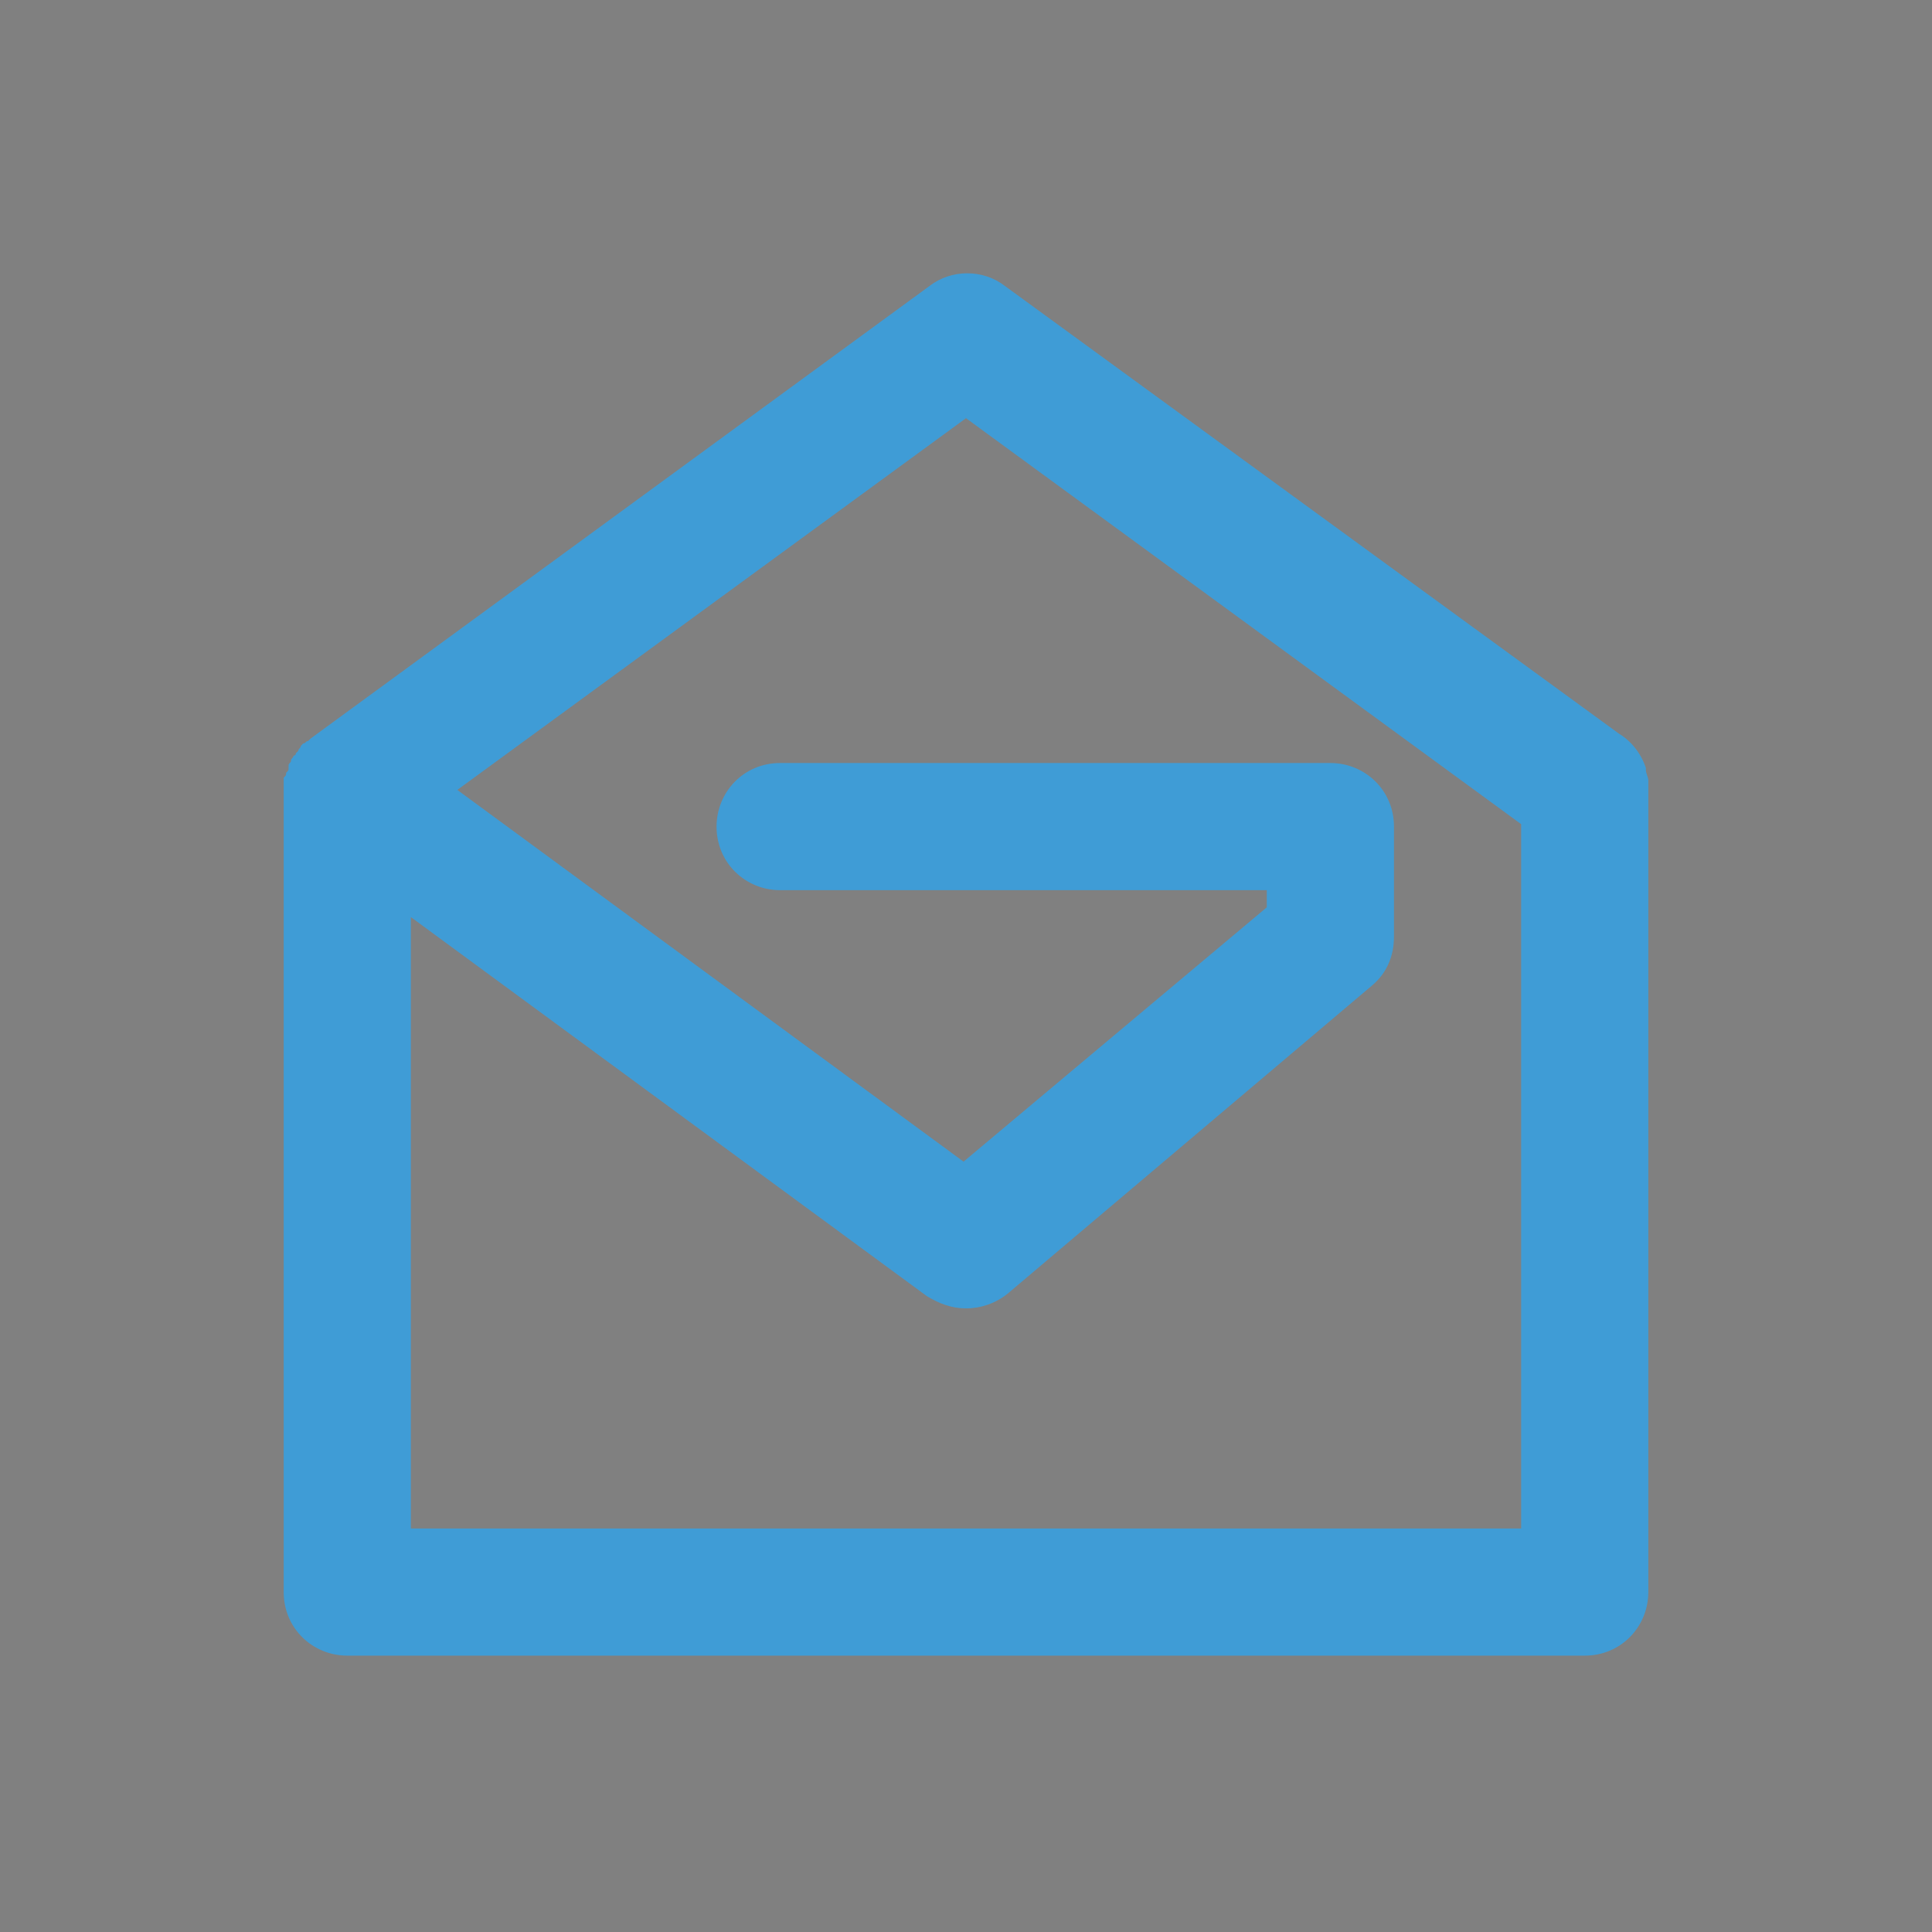 <?xml version="1.0" encoding="utf-8"?>
<!-- Generator: Adobe Illustrator 22.0.1, SVG Export Plug-In . SVG Version: 6.00 Build 0)  -->
<svg version="1.1" xmlns="http://www.w3.org/2000/svg" xmlns:xlink="http://www.w3.org/1999/xlink" x="0px" y="0px"
	 viewBox="0 0 79 79" style="enable-background:new 0 0 79 79;" xml:space="preserve">
<rect x="0" y="0" width="79" height="79" fill="#808080" stroke="none"/>
<style type="text/css">
	.st0{fill:#2B354C;}
	.st1{fill:#009AB7;}
	.st2{fill:#ECECEC;}
	.st3{fill:#3F9CD6;}
	.st4{fill:#F9FAFC;}
</style>
<g id="BACKGROUND">
	<rect x="-586" y="165" class="st0" width="500" height="500"/>
</g>
<g id="OBJECTS">
	<path class="st1" d="M-467.1,400.2c0.6,0.6,0.6,1.6,0,2.2l-1.5,1.5c-0.6,0.6-1.6,0.6-2.2,0l-4.4-4.4c-0.5-0.5-0.6-1.4-0.2-2
		l0.5,0.5c0.3,0.3,0.6,0.4,1,0.4s0.7-0.1,1-0.4c0.5-0.5,0.5-1.4,0-1.9l-0.5-0.5c0.3-0.2,0.6-0.3,0.9-0.3c0.4,0,0.8,0.2,1.1,0.5
		L-467.1,400.2z M-484.2,383c-0.3-0.3-0.7-0.5-1.1-0.5c-0.4,0-0.8,0.2-1.1,0.5l-1.5,1.5c-0.3,0.3-0.5,0.7-0.5,1.1
		c0,0.4,0.2,0.8,0.5,1.1l4.4,4.4c0.5,0.5,1.4,0.6,2,0.2l-0.5-0.5c-0.5-0.5-0.5-1.4,0-1.9c0.5-0.5,1.4-0.5,1.9,0l0.5,0.5
		c0.4-0.6,0.4-1.5-0.2-2L-484.2,383z M-454.2,393.5L-454.2,393.5c0,12.9-10.4,23.3-23.3,23.3l0,0c-12.9,0-23.3-10.4-23.3-23.3v0
		c0-12.9,10.4-23.3,23.3-23.3l0,0C-464.6,370.2-454.2,380.6-454.2,393.5z M-465.2,398.3l-4.4-4.4c-1.6-1.6-4.1-1.7-5.8-0.2l-2.4-2.4
		c0.7-0.8,1.1-1.8,1.1-2.8c0-1.1-0.4-2.2-1.2-3l-4.4-4.4c-0.8-0.8-1.9-1.2-3-1.2c-1.1,0-2.2,0.4-3,1.2l-1.5,1.5
		c-0.8,0.8-1.2,1.9-1.2,3c0,1.1,0.4,2.2,1.2,3l4.4,4.4c0.8,0.8,1.9,1.2,3,1.2c1,0,2-0.4,2.8-1.1l2.4,2.4c-1.5,1.7-1.4,4.2,0.2,5.8
		l4.4,4.4c0.8,0.8,1.9,1.2,3,1.2c1.1,0,2.2-0.4,3-1.2l1.5-1.5C-463.5,402.7-463.5,400-465.2,398.3z"/>
	<path class="st1" d="M-383.3,370.2L-383.3,370.2c-12.9,0-23.3,10.4-23.3,23.3v0c0,12.9,10.4,23.3,23.3,23.3l0,0
		c12.9,0,23.3-10.4,23.3-23.3v0C-360,380.6-370.4,370.2-383.3,370.2z M-371.5,404.2c0,0.7-0.6,1.3-1.3,1.3h-7.6
		c-0.7,0-1.3-0.6-1.3-1.3s0.6-1.3,1.3-1.3h6.3V390l-9.1-8.3l-9.1,8.3v12.8h4.9V396c0-0.7,0.6-1.3,1.3-1.3h5.7c0.7,0,1.3,0.6,1.3,1.3
		c0,0.7-0.6,1.3-1.3,1.3h-4.4v6.8c0,0.7-0.6,1.3-1.3,1.3h-7.6c-0.7,0-1.3-0.6-1.3-1.3v-14.8c0-0.4,0.2-0.7,0.4-1l10.5-9.5
		c0.5-0.5,1.3-0.5,1.8,0l10.5,9.5c0.3,0.3,0.4,0.6,0.4,1V404.2z"/>
	<path class="st1" d="M-289.3,370.2L-289.3,370.2c-12.9,0-23.3,10.4-23.3,23.3v0c0,12.9,10.4,23.3,23.3,23.3l0,0
		c12.9,0,23.3-10.4,23.3-23.3v0C-266,380.6-276.4,370.2-289.3,370.2z M-281.2,403.4c0,1.3-1.1,2.4-2.4,2.4h-11.3
		c-1.3,0-2.4-1.1-2.4-2.4v-19.9c0-1.3,1.1-2.4,2.4-2.4h11.3c1.3,0,2.4,1.1,2.4,2.4V403.4z M-294.7,403.1h10.7v-19.3h-10.7V403.1z
		 M-290.6,399.4c0-0.1,0-0.2,0.1-0.3c0-0.1,0.1-0.2,0.1-0.2c0-0.1,0.1-0.1,0.2-0.2c0.5-0.5,1.4-0.5,1.9,0c0.1,0.1,0.1,0.1,0.2,0.2
		c0,0.1,0.1,0.2,0.1,0.2c0,0.1,0.1,0.2,0.1,0.3c0,0.1,0,0.2,0,0.3c0,0.1,0,0.2,0,0.3c0,0.1,0,0.2-0.1,0.3c0,0.1-0.1,0.2-0.1,0.2
		c0,0.1-0.1,0.1-0.2,0.2c-0.2,0.2-0.6,0.4-0.9,0.4c-0.4,0-0.7-0.1-1-0.4c-0.1-0.1-0.1-0.1-0.2-0.2c0-0.1-0.1-0.2-0.1-0.2
		c0-0.1-0.1-0.2-0.1-0.3c0-0.1,0-0.2,0-0.3C-290.6,399.6-290.6,399.5-290.6,399.4z"/>
	<path class="st1" d="M-194.3,387.8l9.8,3.2l-1.8,1.8L-194.3,387.8z M-171.2,393.5L-171.2,393.5c0,12.9-10.4,23.3-23.3,23.3h0
		c-12.9,0-23.3-10.4-23.3-23.3v0c0-12.9,10.4-23.3,23.3-23.3h0C-181.6,370.2-171.2,380.6-171.2,393.5z M-180.7,390.1
		c-0.1-0.5-0.4-0.8-0.9-1l-22.1-7.3c0,0,0,0,0,0c-0.1,0-0.2,0-0.3,0c0,0-0.1,0-0.1,0c-0.1,0-0.2,0-0.3,0c0,0,0,0,0,0
		c-0.1,0-0.2,0.1-0.3,0.1c0,0-0.1,0-0.1,0c-0.1,0.1-0.2,0.1-0.2,0.2c0,0,0,0,0,0c0,0,0,0,0,0c-0.1,0.1-0.1,0.1-0.2,0.2c0,0,0,0,0,0
		c0,0,0,0.1,0,0.1c0,0.1-0.1,0.2-0.1,0.2c0,0,0,0.1,0,0.1c0,0.1,0,0.2,0,0.3c0,0,0,0,0,0c0,0.1,0,0.2,0.1,0.3c0,0,0,0,0,0l7.3,22.1
		c0.1,0.4,0.5,0.8,1,0.9c0.1,0,0.2,0,0.3,0c0.4,0,0.7-0.1,1-0.4l5.9-5.9l2,0.8c0.7,0.3,1.5-0.1,1.7-0.7c0.3-0.7-0.1-1.5-0.7-1.7
		l-2.9-1.1c-0.5-0.2-1.1-0.1-1.5,0.3l-5,5l-5.4-16.5l14.8,9.4c0,0,0,0,0,0l0,0c0,0,0,0,0,0c0.1,0.1,0.2,0.1,0.3,0.1c0,0,0.1,0,0.1,0
		c0.1,0,0.2,0,0.3,0c0,0,0,0,0,0c0,0,0,0,0,0c0.1,0,0.2,0,0.3,0c0,0,0.1,0,0.1,0c0.1,0,0.1,0,0.2-0.1c0,0,0.1,0,0.1,0
		c0.1,0,0.1-0.1,0.2-0.1c0,0,0.1,0,0.1-0.1c0,0,0,0,0,0l4.1-4.1C-180.8,391-180.6,390.5-180.7,390.1z"/>
	<path class="st1" d="M-470.4,460l1.1,7.3h-16.4l1.1-7.3c0.4-2.7,2.3-4.8,4.8-5.7c0.5-0.2,0.9-0.6,0.9-1.1c0.1-0.5-0.2-1-0.6-1.3
		c-1.2-0.7-1.9-2-1.9-3.4c0-2.2,1.8-3.9,3.9-3.9c2.2,0,3.9,1.8,3.9,3.9c0,1.4-0.7,2.6-1.9,3.4c-0.5,0.3-0.7,0.8-0.6,1.3
		c0.1,0.5,0.4,1,0.9,1.1C-472.7,455.2-470.8,457.3-470.4,460z M-454.2,456.7L-454.2,456.7c0,12.9-10.4,23.3-23.3,23.3l0,0
		c-12.9,0-23.3-10.4-23.3-23.3v0c0-12.9,10.4-23.3,23.3-23.3l0,0C-464.6,433.4-454.2,443.8-454.2,456.7z M-466.4,468.5l-1.4-8.9
		c-0.4-2.9-2.2-5.4-4.6-6.9c0.9-1.2,1.5-2.6,1.5-4.2c0-3.6-3-6.6-6.6-6.6c-3.6,0-6.6,3-6.6,6.6c0,1.5,0.5,3,1.5,4.2
		c-2.5,1.5-4.2,4-4.6,6.9l-1.4,8.9c-0.1,0.4,0.1,0.8,0.3,1.1c0.3,0.3,0.6,0.5,1,0.5h19.5c0.4,0,0.8-0.2,1-0.5
		C-466.5,469.3-466.4,468.9-466.4,468.5z"/>
	<path class="st1" d="M-383.3,433.4L-383.3,433.4c-12.9,0-23.3,10.4-23.3,23.3v0c0,12.9,10.4,23.3,23.3,23.3l0,0
		c12.9,0,23.3-10.4,23.3-23.3v0C-360,443.8-370.4,433.4-383.3,433.4z M-377.8,463.1c-1.6,2-3.2,4-4.2,6.8c-0.2,0.5-0.7,0.9-1.3,0.9
		c-0.6,0-1-0.3-1.3-0.9c-1.1-2.7-2.7-4.8-4.2-6.8c-2.4-3-4.6-5.9-4.6-10.4c0-5.6,4.5-10.1,10.1-10.1c5.6,0,10.1,4.5,10.1,10.1
		C-373.3,457.2-375.5,460.1-377.8,463.1z M-383.3,445.3c-4.1,0-7.4,3.3-7.4,7.4c0,3.6,1.9,6,4,8.8c1.1,1.4,2.3,3,3.4,4.8
		c1-1.8,2.3-3.4,3.4-4.8c2.2-2.8,4-5.1,4-8.8C-375.9,448.6-379.3,445.3-383.3,445.3z M-380.4,453.3c0,0.2-0.1,0.4-0.2,0.6
		c-0.1,0.2-0.2,0.3-0.3,0.5c-0.1,0.2-0.2,0.3-0.4,0.4c-0.1,0.1-0.3,0.3-0.5,0.4c-0.2,0.1-0.3,0.2-0.5,0.3c-0.2,0.1-0.4,0.1-0.6,0.2
		c-0.2,0-0.4,0.1-0.6,0.1c-0.2,0-0.4,0-0.6-0.1c-0.2,0-0.4-0.1-0.6-0.2c-0.2-0.1-0.3-0.2-0.5-0.3c-0.2-0.1-0.3-0.2-0.5-0.4
		c-0.1-0.1-0.3-0.3-0.4-0.4c-0.1-0.2-0.2-0.3-0.3-0.5c-0.1-0.2-0.1-0.4-0.2-0.6c0-0.2-0.1-0.4-0.1-0.6c0-0.2,0-0.4,0.1-0.6
		c0-0.2,0.1-0.4,0.2-0.6c0.1-0.2,0.2-0.3,0.3-0.5c0.1-0.2,0.2-0.3,0.4-0.5c0.1-0.1,0.3-0.3,0.5-0.4c0.2-0.1,0.3-0.2,0.5-0.3
		c0.2-0.1,0.4-0.1,0.6-0.2c0.4-0.1,0.8-0.1,1.2,0c0.2,0,0.4,0.1,0.6,0.2c0.2,0.1,0.3,0.2,0.5,0.3c0.2,0.1,0.3,0.2,0.5,0.4
		c0.1,0.1,0.3,0.3,0.4,0.5c0.1,0.2,0.2,0.3,0.3,0.5c0.1,0.2,0.1,0.4,0.2,0.6c0,0.2,0.1,0.4,0.1,0.6
		C-380.4,452.9-380.4,453.1-380.4,453.3z"/>
	<path class="st1" d="M-289.3,433.4L-289.3,433.4c-12.9,0-23.3,10.4-23.3,23.3v0c0,12.9,10.4,23.3,23.3,23.3l0,0
		c12.9,0,23.3-10.4,23.3-23.3v0C-266,443.8-276.4,433.4-289.3,433.4z M-275,465.1c0,0.7-0.6,1.3-1.3,1.3h-25.8
		c-0.7,0-1.3-0.6-1.3-1.3v-16.7c0,0,0,0,0,0c0-0.1,0-0.1,0-0.2c0,0,0-0.1,0-0.1c0,0,0-0.1,0-0.1c0,0,0-0.1,0-0.1c0,0,0-0.1,0.1-0.1
		c0,0,0-0.1,0.1-0.1c0,0,0,0,0,0c0,0,0,0,0.1-0.1c0,0,0.1-0.1,0.1-0.1c0,0,0.1-0.1,0.1-0.1c0,0,0.1-0.1,0.1-0.1c0,0,0.1,0,0.1-0.1
		c0,0,0.1,0,0.1-0.1c0,0,0.1,0,0.1,0c0,0,0.1,0,0.1,0c0,0,0.1,0,0.1,0c0,0,0.1,0,0.1,0h25.8c0.7,0,1.3,0.6,1.3,1.3V465.1z
		 M-298.1,449.7h20.4v14.1h-23.1V451l10.8,7.9c0.2,0.2,0.5,0.3,0.8,0.3c0.3,0,0.6-0.1,0.9-0.3l5.5-4.7c0.6-0.5,0.6-1.3,0.2-1.9
		c-0.5-0.6-1.3-0.6-1.9-0.2l-4.7,4L-298.1,449.7z"/>
	<path class="st1" d="M-194.5,443.1l11.6,8.5v14.7h-23.1v-12.8l10.8,7.9c0.2,0.2,0.5,0.3,0.8,0.3c0.3,0,0.6-0.1,0.9-0.3l7.6-6.4
		c0.3-0.3,0.5-0.6,0.5-1v-2.3c0-0.7-0.6-1.3-1.3-1.3h-11.5c-0.7,0-1.3,0.6-1.3,1.3s0.6,1.3,1.3,1.3h10.1v0.4l-6.3,5.3l-10.6-7.7
		L-194.5,443.1z M-171.2,456.7L-171.2,456.7c0,12.9-10.4,23.3-23.3,23.3h0c-12.9,0-23.3-10.4-23.3-23.3v0
		c0-12.9,10.4-23.3,23.3-23.3h0C-181.6,433.4-171.2,443.8-171.2,456.7z M-180.3,450.9c0,0,0-0.1,0-0.1c0,0,0-0.1,0-0.1
		c0-0.1,0-0.1-0.1-0.2c0,0,0,0,0,0c-0.1-0.3-0.3-0.5-0.6-0.7l-12.8-9.4c-0.5-0.3-1.1-0.3-1.6,0l-12.9,9.4c0,0,0,0,0,0
		c0,0-0.1,0-0.1,0.1c0,0,0,0,0,0c0,0,0,0.1-0.1,0.1c0,0,0,0,0,0c0,0,0,0,0,0c0,0,0,0,0,0.1c0,0,0,0.1-0.1,0.1c0,0,0,0.1,0,0.1
		c0,0,0,0,0,0.1c0,0,0,0.1,0,0.1c0,0,0,0.1,0,0.1c0,0,0,0,0,0.1c0,0,0,0.1,0,0.1c0,0,0,0.1,0,0.1c0,0,0,0,0,0v16.7
		c0,0.7,0.6,1.3,1.3,1.3h25.8c0.7,0,1.3-0.6,1.3-1.3V450.9z"/>
	<path class="st2" d="M-368.5,513.7c0.4,0.3,0.6,0.8,0.6,1.3v19.3c0,1-0.8,1.8-1.8,1.8h-10c-1,0-1.8-0.8-1.8-1.8
		c0-1,0.8-1.8,1.8-1.8h8.2v-16.8l-11.9-10.9l-11.9,10.9v16.8h6.4v-8.9c0-1,0.8-1.8,1.8-1.8h7.5c1,0,1.8,0.8,1.8,1.8
		c0,1-0.8,1.8-1.8,1.8h-5.7v8.9c0,1-0.8,1.8-1.8,1.8h-10c-1,0-1.8-0.8-1.8-1.8V515c0-0.5,0.2-1,0.6-1.3l13.7-12.5
		c0.7-0.6,1.7-0.6,2.4,0L-368.5,513.7z"/>
	<path class="st2" d="M-467.1,519.2c-1-1-2.4-1.6-3.9-1.6c-1.4,0-2.6,0.5-3.7,1.4l-3.2-3.2c1.9-2.2,1.8-5.5-0.3-7.6l-5.7-5.7
		c-2.2-2.2-5.7-2.2-7.9,0l-2,2c-2.2,2.2-2.2,5.7,0,7.9l5.7,5.7c1.1,1.1,2.5,1.6,3.9,1.6c1.3,0,2.6-0.5,3.7-1.4l3.2,3.2
		c-0.9,1-1.4,2.3-1.4,3.7c0,1.5,0.6,2.9,1.6,3.9l5.7,5.7c1,1,2.4,1.6,3.9,1.6c1.5,0,2.9-0.6,3.9-1.6l2-2c1.1-1,1.6-2.4,1.6-3.9
		c0-1.5-0.6-2.9-1.6-3.9L-467.1,519.2z M-485.4,515.5l-5.7-5.7c-0.8-0.8-0.8-2.1,0-2.9l2-2c0.4-0.4,0.9-0.6,1.4-0.6s1,0.2,1.4,0.6
		l5.7,5.7c0.7,0.7,0.8,1.8,0.2,2.6l-0.7-0.7c-0.7-0.7-1.8-0.7-2.5,0c-0.7,0.7-0.7,1.8,0,2.5l0.7,0.7
		C-483.6,516.3-484.7,516.2-485.4,515.5z M-463.9,530.3l-2,2c-0.8,0.8-2.1,0.8-2.9,0l-5.7-5.7c-0.4-0.4-0.6-0.9-0.6-1.4
		c0-0.4,0.1-0.8,0.4-1.2l0.7,0.7c0.3,0.3,0.8,0.5,1.2,0.5c0.4,0,0.9-0.2,1.2-0.5c0.7-0.7,0.7-1.8,0-2.5l-0.7-0.7
		c0.3-0.2,0.7-0.4,1.2-0.4c0.5,0,1.1,0.2,1.4,0.6l5.7,5.7c0.4,0.4,0.6,0.9,0.6,1.4C-463.3,529.4-463.5,529.9-463.9,530.3z"/>
	<path class="st2" d="M-210.6,506.5c0,0,0,0.1,0,0.1c0,0.1,0,0.3,0,0.4c0,0,0,0,0,0c0,0.1,0,0.3,0.1,0.4c0,0,0,0,0,0.1l9.5,28.9
		c0.2,0.6,0.7,1,1.3,1.2c0.1,0,0.3,0,0.4,0c0.5,0,0.9-0.2,1.2-0.5l7.7-7.7l2.6,1.1c0.9,0.4,1.9-0.1,2.3-1c0.4-0.9-0.1-1.9-1-2.3
		l-3.7-1.5c-0.7-0.3-1.4-0.1-1.9,0.4l-6.5,6.5l-7.1-21.5l19.3,12.3c0,0,0,0,0,0l0,0c0,0,0,0,0,0c0.1,0.1,0.2,0.1,0.4,0.2
		c0,0,0.1,0,0.1,0c0.1,0,0.3,0.1,0.4,0.1c0,0,0,0,0,0c0,0,0,0,0,0c0.1,0,0.3,0,0.4,0c0,0,0.1,0,0.1,0c0.1,0,0.2-0.1,0.3-0.1
		c0,0,0.1,0,0.1-0.1c0.1,0,0.2-0.1,0.2-0.2c0,0,0.1,0,0.1-0.1c0,0,0,0,0,0l5.4-5.4c0.4-0.4,0.6-1.1,0.5-1.6
		c-0.1-0.6-0.6-1.1-1.2-1.3l-28.9-9.5c0,0,0,0-0.1,0c-0.1,0-0.2-0.1-0.4-0.1c0,0-0.1,0-0.1,0c-0.1,0-0.3,0-0.4,0c0,0,0,0,0,0
		c-0.1,0-0.2,0.1-0.4,0.1c0,0-0.1,0-0.1,0.1c-0.1,0.1-0.2,0.1-0.3,0.2c0,0,0,0,0,0c0,0,0,0,0,0c-0.1,0.1-0.2,0.2-0.2,0.3
		c0,0,0,0,0,0.1c0,0,0,0.1-0.1,0.1C-210.6,506.3-210.6,506.4-210.6,506.5z M-185.7,519.7l-10.4-6.6l12.8,4.2L-185.7,519.7z"/>
	<path class="st2" d="M-464.8,584.3c-0.6-3.8-2.8-7.1-6-9c1.2-1.5,1.9-3.4,1.9-5.4c0-4.7-3.9-8.6-8.6-8.6c-4.7,0-8.6,3.9-8.6,8.6
		c0,2,0.7,3.9,1.9,5.4c-3.2,1.9-5.4,5.2-6,9l-1.8,11.6c-0.1,0.5,0.1,1,0.4,1.4c0.3,0.4,0.8,0.6,1.3,0.6h25.5c0.5,0,1-0.2,1.3-0.6
		c0.3-0.4,0.5-0.9,0.4-1.4L-464.8,584.3z M-488.2,594.4l1.5-9.6c0.5-3.5,2.9-6.3,6.3-7.4c0.7-0.2,1.1-0.8,1.2-1.5
		c0.1-0.7-0.3-1.3-0.8-1.7c-1.6-0.9-2.5-2.6-2.5-4.4c0-2.8,2.3-5.1,5.1-5.1c2.8,0,5.1,2.3,5.1,5.1c0,1.8-0.9,3.4-2.5,4.4
		c-0.6,0.4-0.9,1-0.8,1.7c0.1,0.7,0.5,1.3,1.2,1.5c3.3,1.1,5.7,4,6.3,7.4l1.5,9.6H-488.2z"/>
	<path class="st2" d="M-383.3,561.3c-7.2,0-13.1,5.9-13.1,13.1c0,5.9,2.9,9.6,6,13.6c2,2.6,4.1,5.3,5.5,8.8c0.3,0.7,0.9,1.1,1.6,1.1
		c0.7,0,1.4-0.4,1.6-1.1c1.4-3.5,3.5-6.2,5.5-8.8c3.1-3.9,6-7.7,6-13.6C-370.2,567.2-376.1,561.3-383.3,561.3z M-378.9,585.9
		c-1.4,1.9-3,3.9-4.4,6.3c-1.4-2.4-2.9-4.4-4.4-6.3c-2.8-3.6-5.2-6.7-5.2-11.4c0-5.3,4.3-9.6,9.6-9.6c5.3,0,9.6,4.3,9.6,9.6
		C-373.7,579.1-376.1,582.3-378.9,585.9z M-380.6,571.7c0.7,0.7,1.1,1.7,1.1,2.7c0,0.3,0,0.5-0.1,0.8c0,0.2-0.1,0.5-0.2,0.7
		c-0.1,0.2-0.2,0.5-0.4,0.7c-0.1,0.2-0.3,0.4-0.5,0.6c-0.7,0.7-1.7,1.1-2.7,1.1c-1,0-2-0.4-2.7-1.1c-0.2-0.2-0.3-0.4-0.5-0.6
		c-0.1-0.2-0.3-0.4-0.4-0.7c-0.1-0.2-0.2-0.5-0.2-0.7c0-0.3-0.1-0.5-0.1-0.8c0-1,0.4-2,1.1-2.7c0.2-0.2,0.4-0.3,0.6-0.5
		c0.2-0.1,0.4-0.3,0.7-0.4c0.2-0.1,0.5-0.2,0.7-0.2C-382.8,570.4-381.5,570.8-380.6,571.7z"/>
	<path class="st2" d="M-272.4,566.9h-33.7c0,0-0.1,0-0.1,0c-0.1,0-0.1,0-0.2,0c-0.1,0-0.1,0-0.2,0c-0.1,0-0.1,0-0.2,0
		c-0.1,0-0.1,0-0.2,0.1c0,0-0.1,0-0.1,0.1c-0.1,0-0.1,0.1-0.1,0.1c0,0-0.1,0.1-0.1,0.1c0,0-0.1,0.1-0.1,0.1c0,0-0.1,0.1-0.1,0.1
		c0,0,0,0,0,0c0,0.1-0.1,0.1-0.1,0.2c0,0,0,0.1-0.1,0.1c0,0.1,0,0.1-0.1,0.2c0,0.1,0,0.1-0.1,0.2c0,0,0,0.1,0,0.1c0,0.1,0,0.1,0,0.2
		c0,0,0,0,0,0v21.9c0,1,0.8,1.8,1.8,1.8h33.7c1,0,1.8-0.8,1.8-1.8v-21.9C-270.7,567.7-271.5,566.9-272.4,566.9z M-274.2,588.8h-30.2
		v-16.6l14.1,10.3c0.3,0.2,0.7,0.3,1,0.3c0.4,0,0.8-0.1,1.1-0.4l7.2-6.1c0.7-0.6,0.8-1.7,0.2-2.5c-0.6-0.7-1.7-0.8-2.5-0.2l-6.2,5.2
		l-11.4-8.3h26.6V588.8z"/>
	<path class="st3" d="M102.5,211.3h24.7c2.9,0,5.3-2.4,5.3-5.3v-43.6c0-2.9-2.4-5.3-5.3-5.3h-24.7c-2.9,0-5.3,2.4-5.3,5.3V206
		C97.2,208.9,99.5,211.3,102.5,211.3z M103.1,163h23.5v42.4h-23.5V163z M116.9,195.7c0.6,0.6,0.9,1.3,0.9,2.1c0,0.8-0.3,1.5-0.9,2.1
		c-0.5,0.5-1.3,0.9-2.1,0.9c-0.8,0-1.5-0.3-2.1-0.9c-0.6-0.6-0.9-1.3-0.9-2.1c0-0.8,0.3-1.5,0.9-2.1
		C113.8,194.6,115.8,194.6,116.9,195.7z"/>
	<path class="st3" d="M67.4,32.1c0-0.1,0-0.1,0-0.2c0-0.1-0.1-0.3-0.1-0.4c0,0,0,0,0-0.1c-0.2-0.6-0.6-1.1-1.1-1.4L41.1,11.7
		c-0.9-0.7-2.2-0.7-3.1,0L12.7,30.2c0,0-0.1,0.1-0.1,0.1c-0.1,0-0.1,0.1-0.2,0.1c0,0-0.1,0.1-0.1,0.1c0,0.1-0.1,0.1-0.1,0.2
		c0,0-0.1,0.1-0.1,0.1c0,0,0,0,0,0c0,0,0,0.1-0.1,0.1c0,0.1-0.1,0.1-0.1,0.2c0,0.1-0.1,0.1-0.1,0.2c0,0,0,0.1,0,0.1
		c0,0.1,0,0.1-0.1,0.2c0,0.1,0,0.1-0.1,0.2c0,0,0,0.1,0,0.1c0,0.1,0,0.1,0,0.2c0,0.1,0,0.1,0,0.2c0,0,0,0,0,0v32.8
		c0,1.5,1.2,2.6,2.6,2.6h50.6c1.5,0,2.6-1.2,2.6-2.6V32.3C67.4,32.3,67.4,32.2,67.4,32.1z M16.8,62.5v-25L37.9,53
		c0.5,0.3,1,0.5,1.6,0.5c0.6,0,1.2-0.2,1.7-0.6l14.9-12.6c0.6-0.5,0.9-1.2,0.9-2v-4.5c0-1.5-1.2-2.6-2.6-2.6H31.9
		c-1.5,0-2.6,1.2-2.6,2.6c0,1.5,1.2,2.6,2.6,2.6h19.9v0.7L39.4,47.5L18.7,32.3l20.8-15.2l22.7,16.6v28.8H16.8z"/>
	<g>
		<path class="st1" d="M-469.5,257.6c-1.6-1.6-4.1-1.7-5.8-0.2l-2.4-2.4c0.7-0.8,1.1-1.8,1.1-2.8c0-1.1-0.4-2.2-1.2-3l-4.4-4.4
			c-0.8-0.8-1.9-1.2-3-1.2c-1.1,0-2.2,0.4-3,1.2l-1.5,1.5c-0.8,0.8-1.2,1.9-1.2,3c0,1.1,0.4,2.2,1.2,3l4.4,4.4
			c0.8,0.8,1.9,1.2,3,1.2c1,0,2-0.4,2.8-1.1l2.4,2.4c-1.5,1.7-1.4,4.2,0.2,5.8l4.4,4.4c0.8,0.8,1.9,1.2,3,1.2c1.1,0,2.2-0.4,3-1.2
			l1.5-1.5c1.7-1.7,1.7-4.4,0-6L-469.5,257.6z M-483.6,254.8l-4.4-4.4c-0.3-0.3-0.5-0.7-0.5-1.1c0-0.4,0.2-0.8,0.5-1.1l1.5-1.5
			c0.3-0.3,0.7-0.5,1.1-0.5c0.4,0,0.8,0.2,1.1,0.5l4.4,4.4c0.5,0.5,0.6,1.4,0.2,2l-0.5-0.5c-0.5-0.5-1.4-0.5-1.9,0
			c-0.5,0.5-0.5,1.4,0,1.9l0.5,0.5C-482.2,255.4-483,255.3-483.6,254.8z M-467.1,266.1l-1.5,1.5c-0.6,0.6-1.6,0.6-2.2,0l-4.4-4.4
			c-0.5-0.5-0.6-1.4-0.2-2l0.5,0.5c0.3,0.3,0.6,0.4,1,0.4s0.7-0.1,1-0.4c0.5-0.5,0.5-1.4,0-1.9l-0.5-0.5c0.3-0.2,0.6-0.3,0.9-0.3
			c0.4,0,0.8,0.2,1.1,0.5l4.4,4.4C-466.4,264.5-466.4,265.4-467.1,266.1z"/>
		<path class="st2" d="M-477.5,232.1c-13.8,0-25.1,11.2-25.1,25.1c0,13.8,11.2,25.1,25.1,25.1c13.8,0,25.1-11.2,25.1-25.1
			C-452.4,243.3-463.7,232.1-477.5,232.1z M-477.5,278.7c-11.9,0-21.6-9.7-21.6-21.6c0-11.9,9.7-21.6,21.6-21.6
			c11.9,0,21.6,9.7,21.6,21.6C-455.9,269-465.6,278.7-477.5,278.7z"/>
	</g>
	<g>
		<path class="st1" d="M-382.4,241.9c-0.5-0.5-1.3-0.5-1.8,0l-10.5,9.5c-0.3,0.3-0.4,0.6-0.4,1v14.8c0,0.7,0.6,1.3,1.3,1.3h7.6
			c0.7,0,1.3-0.6,1.3-1.3v-6.8h3v6.8c0,0.7,0.6,1.3,1.3,1.3h7.6c0.7,0,1.3-0.6,1.3-1.3v-14.8c0-0.4-0.2-0.7-0.4-1L-382.4,241.9z"/>
		<path class="st2" d="M-383.3,232.1c-13.8,0-25.1,11.2-25.1,25.1c0,13.8,11.2,25.1,25.1,25.1c13.8,0,25.1-11.2,25.1-25.1
			C-358.3,243.3-369.5,232.1-383.3,232.1z M-383.3,278.7c-11.9,0-21.6-9.7-21.6-21.6c0-11.9,9.7-21.6,21.6-21.6
			c11.9,0,21.6,9.7,21.6,21.6C-361.8,269-371.4,278.7-383.3,278.7z"/>
	</g>
	<g>
		<path class="st2" d="M-289.3,282.2c-13.8,0-25.1-11.2-25.1-25.1c0-13.8,11.2-25.1,25.1-25.1c13.8,0,25.1,11.2,25.1,25.1
			C-264.2,270.9-275.5,282.2-289.3,282.2z M-289.3,235.6c-11.9,0-21.6,9.7-21.6,21.6c0,11.9,9.7,21.6,21.6,21.6
			c11.9,0,21.6-9.7,21.6-21.6C-267.7,245.2-277.4,235.6-289.3,235.6z"/>
		<path class="st1" d="M-283.7,244.8h-11.3c-1.3,0-2.4,1.1-2.4,2.4V267c0,1.3,1.1,2.4,2.4,2.4h11.3c1.3,0,2.4-1.1,2.4-2.4v-19.9
			C-281.2,245.8-282.3,244.8-283.7,244.8z M-288,266.4c0,0.1,0,0.2-0.1,0.3c0,0.1-0.1,0.2-0.1,0.2c0,0.1-0.1,0.1-0.2,0.2
			c-0.2,0.2-0.6,0.4-0.9,0.4c-0.4,0-0.7-0.1-1-0.4c-0.1-0.1-0.1-0.1-0.2-0.2c0-0.1-0.1-0.2-0.1-0.2c0-0.1-0.1-0.2-0.1-0.3
			c0-0.1,0-0.2,0-0.3c0-0.1,0-0.2,0-0.3c0-0.1,0-0.2,0.1-0.3c0-0.1,0.1-0.2,0.1-0.2c0-0.1,0.1-0.1,0.2-0.2c0.5-0.5,1.4-0.5,1.9,0
			c0.1,0.1,0.1,0.1,0.2,0.2c0,0.1,0.1,0.2,0.1,0.2c0,0.1,0.1,0.2,0.1,0.3c0,0.1,0,0.2,0,0.3C-287.9,266.2-288,266.3-288,266.4z"/>
	</g>
	<g>
		<path class="st2" d="M-194.5,282.2c-13.8,0-25.1-11.2-25.1-25.1c0-13.8,11.2-25.1,25.1-25.1c13.8,0,25.1,11.2,25.1,25.1
			C-169.4,270.9-180.7,282.2-194.5,282.2z M-194.5,235.6c-11.9,0-21.6,9.7-21.6,21.6c0,11.9,9.7,21.6,21.6,21.6
			c11.9,0,21.6-9.7,21.6-21.6C-172.9,245.2-182.6,235.6-194.5,235.6z"/>
		<path class="st1" d="M-182,252.7l-22.2-7.3c-0.5-0.2-1,0-1.4,0.3c-0.4,0.4-0.5,0.9-0.3,1.4l7.3,22.2c0.1,0.4,0.5,0.8,1,0.9
			c0.1,0,0.2,0,0.3,0c0,0,0,0,0,0c0,0,0,0,0.1,0c0.1,0,0.2,0,0.2,0c0,0,0.1,0,0.1,0c0.1,0,0.1-0.1,0.2-0.1c0,0,0.1,0,0.1,0
			c0.1-0.1,0.2-0.1,0.2-0.2l4.7-4.7l5,1.8c0.4,0.2,0.9,0.1,1.2-0.1c0,0,0,0,0,0c0.1,0,0.1-0.1,0.2-0.1c0,0,0,0,0,0c0,0,0,0,0,0
			c0-0.1,0.1-0.1,0.1-0.2c0,0,0,0,0,0c0.2-0.4,0.3-0.8,0.1-1.2l-1.8-5l5.2-5.2c0.1-0.1,0.1-0.2,0.2-0.2c0,0,0-0.1,0-0.1
			c0-0.1,0.1-0.1,0.1-0.2c0,0,0-0.1,0-0.1c0-0.1,0-0.2,0-0.2c0,0,0,0,0-0.1c0,0,0,0,0,0c0-0.1,0-0.2,0-0.3
			C-181.3,253.2-181.6,252.8-182,252.7z"/>
	</g>
	<g>
		<path class="st2" d="M-194.5,348.1c-13.8,0-25.1-11.2-25.1-25.1c0-13.8,11.2-25.1,25.1-25.1c13.8,0,25.1,11.2,25.1,25.1
			C-169.4,336.9-180.7,348.1-194.5,348.1z M-194.5,301.5c-11.9,0-21.6,9.7-21.6,21.6c0,11.9,9.7,21.6,21.6,21.6
			c11.9,0,21.6-9.7,21.6-21.6C-172.9,311.2-182.6,301.5-194.5,301.5z"/>
		<path class="st1" d="M-180.9,317.3c0,0,0-0.1,0-0.1c0-0.1,0-0.1,0-0.2c0,0,0,0,0,0c-0.1-0.3-0.3-0.5-0.5-0.7l-12.2-8.9
			c-0.5-0.3-1.1-0.3-1.5,0l-11.4,8.4l12.2,9.1l6-5.1v-0.3h-9.7c-0.7,0-1.3-0.6-1.3-1.3c0-0.7,0.6-1.3,1.3-1.3h11
			c0.7,0,1.3,0.6,1.3,1.3v2.2c0,0.4-0.2,0.7-0.5,1l-7.3,6.1c-0.2,0.2-0.5,0.3-0.8,0.3c-0.3,0-0.5-0.1-0.8-0.2l-12.8-9.6v15.5
			c0,0.7,0.6,1.3,1.3,1.3h24.6c0.7,0,1.3-0.6,1.3-1.3v-16C-180.9,317.4-180.9,317.3-180.9,317.3z"/>
	</g>
	<g>
		<path class="st2" d="M-289.3,348.1c-13.8,0-25.1-11.2-25.1-25.1c0-13.8,11.2-25.1,25.1-25.1c13.8,0,25.1,11.2,25.1,25.1
			C-264.2,336.9-275.5,348.1-289.3,348.1z M-289.3,301.5c-11.9,0-21.6,9.7-21.6,21.6c0,11.9,9.7,21.6,21.6,21.6
			c11.9,0,21.6-9.7,21.6-21.6C-267.7,311.2-277.4,301.5-289.3,301.5z"/>
		<path class="st1" d="M-276.4,313.4h-25.1l12.2,9.1l4.7-4c0.6-0.5,1.4-0.4,1.9,0.2c0.5,0.6,0.4,1.4-0.2,1.9l-5.5,4.7
			c-0.2,0.2-0.6,0.3-0.9,0.3c-0.3,0-0.6-0.1-0.8-0.3l-13.5-10v16.2c0,0.7,0.6,1.3,1.3,1.3h25.8c0.7,0,1.3-0.6,1.3-1.3v-16.7
			C-275,314-275.6,313.4-276.4,313.4z"/>
	</g>
	<g>
		<path class="st2" d="M-383.3,348.1c-13.8,0-25.1-11.2-25.1-25.1c0-13.8,11.2-25.1,25.1-25.1c13.8,0,25.1,11.2,25.1,25.1
			C-358.3,336.9-369.5,348.1-383.3,348.1z M-383.3,301.5c-11.9,0-21.6,9.7-21.6,21.6c0,11.9,9.7,21.6,21.6,21.6
			c11.9,0,21.6-9.7,21.6-21.6C-361.8,311.2-371.4,301.5-383.3,301.5z"/>
		<path class="st1" d="M-383.3,309c-5.6,0-10.1,4.5-10.1,10.1c0,4.5,2.2,7.4,4.6,10.4c1.6,2,3.2,4,4.2,6.8c0.2,0.5,0.7,0.9,1.3,0.9
			c0.6,0,1-0.3,1.3-0.9c1.1-2.7,2.7-4.8,4.2-6.8c2.4-3,4.6-5.9,4.6-10.4C-373.3,313.6-377.8,309-383.3,309z M-380.4,319.7
			c0,0.2-0.1,0.4-0.2,0.6c-0.1,0.2-0.2,0.3-0.3,0.5c-0.1,0.2-0.2,0.3-0.4,0.4c-0.1,0.1-0.3,0.3-0.5,0.4c-0.2,0.1-0.3,0.2-0.5,0.3
			c-0.2,0.1-0.4,0.1-0.6,0.2c-0.2,0-0.4,0.1-0.6,0.1c-0.2,0-0.4,0-0.6-0.1c-0.2,0-0.4-0.1-0.6-0.2c-0.2-0.1-0.3-0.2-0.5-0.3
			c-0.2-0.1-0.3-0.2-0.5-0.4c-0.1-0.1-0.3-0.3-0.4-0.4c-0.1-0.2-0.2-0.3-0.3-0.5c-0.1-0.2-0.1-0.4-0.2-0.6c0-0.2-0.1-0.4-0.1-0.6
			c0-0.2,0-0.4,0.1-0.6c0-0.2,0.1-0.4,0.2-0.6c0.1-0.2,0.2-0.3,0.3-0.5c0.1-0.2,0.2-0.3,0.4-0.5c0.1-0.1,0.3-0.3,0.5-0.4
			c0.2-0.1,0.3-0.2,0.5-0.3c0.2-0.1,0.4-0.1,0.6-0.2c0.4-0.1,0.8-0.1,1.2,0c0.2,0,0.4,0.1,0.6,0.2c0.2,0.1,0.3,0.2,0.5,0.3
			c0.2,0.1,0.3,0.2,0.5,0.4c0.1,0.1,0.3,0.3,0.4,0.5c0.1,0.2,0.2,0.3,0.3,0.5c0.1,0.2,0.1,0.4,0.2,0.6c0,0.2,0.1,0.4,0.1,0.6
			C-380.4,319.3-380.4,319.5-380.4,319.7z"/>
	</g>
	<g>
		<path class="st2" d="M-477.5,348.1c-13.8,0-25.1-11.2-25.1-25.1c0-13.8,11.2-25.1,25.1-25.1c13.8,0,25.1,11.2,25.1,25.1
			C-452.4,336.9-463.7,348.1-477.5,348.1z M-477.5,301.5c-11.9,0-21.6,9.7-21.6,21.6c0,11.9,9.7,21.6,21.6,21.6
			c11.9,0,21.6-9.7,21.6-21.6C-455.9,311.2-465.6,301.5-477.5,301.5z"/>
		<g>
			<g>
				<path class="st1" d="M-467.8,325.3c-0.4-2.9-2.2-5.4-4.6-6.9c0.9-1.2,1.5-2.6,1.5-4.2c0-3.6-3-6.6-6.6-6.6c-3.6,0-6.6,3-6.6,6.6
					c0,1.5,0.5,3,1.5,4.2c-2.5,1.5-4.2,4-4.6,6.9l-1.4,8.9c-0.1,0.4,0.1,0.8,0.3,1.1c0.3,0.3,0.6,0.5,1,0.5h19.5
					c0.4,0,0.8-0.2,1-0.5c0.3-0.3,0.4-0.7,0.3-1.1L-467.8,325.3z"/>
			</g>
		</g>
	</g>
	<path class="st3" d="M-49.5,194.1c0,0.1,0,0.1-0.1,0.2c-0.1,0.2-0.1,0.5-0.1,0.7c0,0,0,0,0,0.1c0,0.2,0.1,0.5,0.1,0.7
		c0,0,0,0.1,0,0.1l16.6,50.5c0.3,1,1.2,1.8,2.2,2c0.2,0.1,0.5,0.1,0.7,0.1c0.8,0,1.6-0.3,2.2-0.9l13.5-13.5l4.6,1.9
		c1.6,0.6,3.4-0.1,4-1.7c0.6-1.6-0.1-3.4-1.7-4l-6.5-2.6c-1.1-0.5-2.4-0.2-3.3,0.7l-11.4,11.4L-41,202.1l33.8,21.4c0,0,0,0,0,0l0,0
		c0,0,0,0,0.1,0c0.2,0.1,0.4,0.2,0.6,0.3c0.1,0,0.1,0,0.2,0.1c0.2,0.1,0.5,0.1,0.7,0.1c0,0,0,0,0,0c0,0,0,0,0,0c0.2,0,0.4,0,0.7-0.1
		c0.1,0,0.1,0,0.2-0.1c0.2,0,0.3-0.1,0.5-0.2c0.1,0,0.1-0.1,0.2-0.1c0.1-0.1,0.3-0.2,0.4-0.3c0.1,0,0.1-0.1,0.2-0.1c0,0,0,0,0.1,0
		l9.4-9.4c0.8-0.8,1.1-1.8,0.8-2.9c-0.2-1-1-1.9-2-2.2L-45.6,192c0,0-0.1,0-0.1,0c-0.2-0.1-0.4-0.1-0.6-0.1c-0.1,0-0.1,0-0.2,0
		c-0.2,0-0.5,0-0.7,0.1c0,0-0.1,0-0.1,0c-0.2,0.1-0.4,0.1-0.6,0.2c-0.1,0-0.1,0.1-0.2,0.1c-0.2,0.1-0.4,0.3-0.6,0.4c0,0,0,0,0,0
		c0,0,0,0,0,0c-0.2,0.2-0.3,0.3-0.4,0.5c0,0,0,0.1,0,0.1c0,0.1-0.1,0.1-0.1,0.2C-49.4,193.7-49.5,193.9-49.5,194.1z M-6,217
		l-18.1-11.5l22.3,7.4L-6,217z"/>
</g>
<g id="DESIGNED_BY_FREEPIK">
	<g>
		<g id="XMLID_1_">
			<g id="XMLID_36_">
				<path id="XMLID_44_" class="st4" d="M-325.9,630.5c-0.4,0.4-0.8,0.9-1.1,1.5l-0.5-0.2c-0.1-0.3-0.3-0.5-0.7-0.5
					c-0.3,0-0.6,0.3-0.5,0.7c0,0.3,0.3,0.6,0.7,0.5c0.1,0,0.1,0,0.2-0.1l0.5,0.2c-0.3,0.6-0.4,1.1-0.5,1.7l0.7,0.1
					c0.2-1.3,0.8-2.5,1.8-3.5L-325.9,630.5z"/>
				<path id="XMLID_43_" class="st4" d="M-320.4,628.2c-0.2,0-0.3,0-0.5,0l-0.1-0.6c0.2-0.1,0.3-0.4,0.3-0.6c0-0.4-0.4-0.7-0.8-0.6
					c-0.4,0-0.7,0.4-0.6,0.8c0,0.3,0.2,0.5,0.4,0.6l0.1,0.6c-0.7,0.1-1.4,0.3-2.1,0.6l0.3,0.7c0.9-0.4,1.9-0.7,3-0.7
					c0.5,0,1,0.1,1.5,0.2l0.2-0.7C-319.3,628.2-319.9,628.2-320.4,628.2z"/>
				<path id="XMLID_42_" class="st4" d="M-313.8,630.7c0.3,0,0.6-0.3,0.5-0.7c0-0.3-0.3-0.6-0.7-0.5c-0.3,0-0.5,0.3-0.5,0.6
					l-0.4,0.4c-0.4-0.4-0.9-0.8-1.4-1.1l-0.4,0.6c1.1,0.7,2,1.7,2.6,2.9l0.7-0.3c-0.3-0.6-0.6-1.1-0.9-1.5l0.4-0.4
					C-313.9,630.7-313.9,630.7-313.8,630.7z"/>
				<path id="XMLID_41_" class="st4" d="M-321,638.4c-0.4,0-0.8,0-1.2,0c-0.9,0-1.7-0.1-2.5-0.2c-0.4-0.1-0.8-0.2-1.3-0.3
					c1,1.9,3.1,3.1,5.4,3.1c2.9,0,5.3-1.9,5.9-4.5c-0.7,0.4-1.5,0.8-2.5,1.1C-318.2,638-319.5,638.3-321,638.4z"/>
				<path id="XMLID_37_" class="st4" d="M-320.4,629.7c-3.4,0-6.1,2.7-6.1,5.9c0,0.4,0,0.8,0.1,1.3c0.7,0.5,2.7,0.9,5.3,0.7
					c2.9-0.2,5.3-1,6.7-2.2c0-0.2,0-0.4,0-0.6C-314.8,631.9-317.3,629.7-320.4,629.7z M-322.6,636.2c-1,0-1.8-0.8-1.8-1.8
					c0-1,0.8-1.8,1.8-1.8c1,0,1.8,0.8,1.8,1.8C-320.7,635.4-321.5,636.2-322.6,636.2z M-317.8,635.3c-0.8,0-1.4-0.6-1.4-1.4
					s0.6-1.4,1.4-1.4c0.8,0,1.4,0.6,1.4,1.4S-317.1,635.3-317.8,635.3z"/>
			</g>
			<path id="XMLID_34_" class="st4" d="M-304.4,631.5c-0.3-0.1-0.8-0.3-1.4-0.2c-0.6,0.1-0.8,0.3-0.8,1v0.9h2.2v1.7h-2.2v5.5h-1.9
				v-5.5h-1.3v-1.7h1.3v-0.9c0-1.7,0.9-2.8,2.6-2.8c0.6,0,1.2,0.1,1.6,0.3L-304.4,631.5z"/>
			<path id="XMLID_7_" class="st4" d="M-299.7,634.9c-0.2,0-0.4,0-0.5,0c-0.9,0-1.5,0.5-1.5,1.6v3.9h-1.9v-7.2h1.9v0.8
				c0.5-0.7,1.1-1,2-1c0.4,0,0.8,0.1,1.1,0.3L-299.7,634.9z"/>
			<path id="XMLID_27_" class="st4" d="M-292,636.8c0,0.2,0,0.5,0,0.7h-5.1c0.2,1,0.9,1.5,1.8,1.5c0.6,0,1.3-0.3,1.8-0.7l1.1,1.2
				c-0.8,0.7-1.9,1.1-3.1,1.1c-2.2,0-3.7-1.5-3.7-3.8c0-2.3,1.5-3.8,3.6-3.8C-293.5,633-292,634.5-292,636.8z M-297.1,636.1h3.2
				c-0.2-0.9-0.7-1.4-1.6-1.4C-296.4,634.7-297,635.2-297.1,636.1z"/>
			<path id="XMLID_16_" class="st4" d="M-284.4,636.8c0,0.2,0,0.5,0,0.7h-5.1c0.2,1,0.9,1.5,1.8,1.5c0.6,0,1.3-0.3,1.8-0.7l1.1,1.2
				c-0.8,0.7-1.9,1.1-3.1,1.1c-2.2,0-3.7-1.5-3.7-3.8c0-2.3,1.5-3.8,3.6-3.8C-285.8,633-284.4,634.5-284.4,636.8z M-289.5,636.1h3.2
				c-0.2-0.9-0.7-1.4-1.6-1.4C-288.8,634.7-289.3,635.2-289.5,636.1z"/>
			<path id="XMLID_12_" class="st4" d="M-276,636.8c0,2.2-1.5,3.8-3.5,3.8c-1,0-1.6-0.4-2.1-0.9v3.7h-1.9v-10.1h1.9v0.8
				c0.5-0.6,1.2-1,2.1-1C-277.5,633-276,634.6-276,636.8z M-281.7,636.8c0,1.1,0.7,2,1.8,2c1.1,0,1.9-0.9,1.9-2c0-1.1-0.7-2-1.9-2
				C-281,634.8-281.7,635.6-281.7,636.8z"/>
			<path id="XMLID_9_" class="st4" d="M-272.9,630.8c0,0.7-0.5,1.2-1.2,1.2c-0.7,0-1.2-0.5-1.2-1.2c0-0.7,0.5-1.2,1.2-1.2
				C-273.5,629.6-272.9,630.1-272.9,630.8z M-273.2,640.4h-1.9v-7.2h1.9V640.4z"/>
			<path id="XMLID_4_" class="st4" d="M-270,635.7l2.7-2.6h2.4l-3.5,3.4l3.5,3.8h-2.4l-2.7-2.9v2.9h-1.9v-10.7h1.9V635.7z"/>
		</g>
		<g>
			<path class="st4" d="M-401.6,640.3v-1.1c-0.5,0.7-1.4,1.2-2.4,1.2c-1.8,0-3.1-1.4-3.1-3.7c0-2.3,1.3-3.7,3.1-3.7
				c1,0,1.8,0.5,2.4,1.2v-3.8h1.1v9.8H-401.6z M-401.6,638.4v-3.2c-0.4-0.6-1.2-1.1-2.1-1.1c-1.4,0-2.3,1.2-2.3,2.7
				c0,1.6,0.8,2.7,2.3,2.7C-402.8,639.5-402,639-401.6,638.4z"/>
			<path class="st4" d="M-399.1,636.7c0-2.1,1.5-3.7,3.5-3.7c2.1,0,3.4,1.7,3.4,3.8v0.3h-5.7c0.1,1.3,1,2.4,2.5,2.4
				c0.8,0,1.6-0.3,2.2-0.9l0.5,0.7c-0.7,0.7-1.7,1.1-2.8,1.1C-397.6,640.5-399.1,639-399.1,636.7z M-395.6,633.9
				c-1.5,0-2.3,1.3-2.3,2.4h4.6C-393.3,635.3-394,633.9-395.6,633.9z"/>
			<path class="st4" d="M-391.4,639.4l0.6-0.8c0.5,0.5,1.4,1,2.3,1c1.1,0,1.7-0.5,1.7-1.2c0-1.7-4.4-0.7-4.4-3.3c0-1.1,1-2,2.6-2
				c1.2,0,2.1,0.5,2.6,1l-0.5,0.8c-0.4-0.5-1.2-0.9-2.1-0.9c-1,0-1.6,0.5-1.6,1.1c0,1.6,4.4,0.5,4.4,3.3c0,1.2-1,2.1-2.8,2.1
				C-389.7,640.5-390.7,640.1-391.4,639.4z"/>
			<path class="st4" d="M-384.5,631.5c0-0.4,0.3-0.7,0.7-0.7c0.4,0,0.7,0.3,0.7,0.7c0,0.4-0.3,0.7-0.7,0.7
				C-384.2,632.2-384.5,631.9-384.5,631.5z M-384.3,640.3v-7.1h1.1v7.1H-384.3z"/>
			<path class="st4" d="M-381.4,642.1l0.6-0.8c0.6,0.7,1.3,1,2.3,1c1.2,0,2.3-0.6,2.3-2.1v-1c-0.5,0.7-1.4,1.3-2.4,1.3
				c-1.8,0-3.1-1.4-3.1-3.7c0-2.3,1.3-3.7,3.1-3.7c1,0,1.8,0.5,2.4,1.2v-1.1h1.1v6.9c0,2.3-1.6,3.1-3.4,3.1
				C-379.8,643.2-380.6,642.9-381.4,642.1z M-376.3,638.3v-3.1c-0.4-0.6-1.2-1.1-2.1-1.1c-1.4,0-2.3,1.1-2.3,2.7
				c0,1.6,0.8,2.7,2.3,2.7C-377.5,639.4-376.7,638.9-376.3,638.3z"/>
			<path class="st4" d="M-368.6,640.3v-4.6c0-1.2-0.6-1.6-1.6-1.6c-0.9,0-1.7,0.5-2.1,1.1v5.2h-1.1v-7.1h1.1v1
				c0.5-0.6,1.5-1.2,2.5-1.2c1.5,0,2.3,0.7,2.3,2.3v5H-368.6z"/>
			<path class="st4" d="M-366.1,636.7c0-2.1,1.5-3.7,3.5-3.7c2.1,0,3.4,1.7,3.4,3.8v0.3h-5.7c0.1,1.3,1,2.4,2.5,2.4
				c0.8,0,1.6-0.3,2.2-0.9l0.5,0.7c-0.7,0.7-1.7,1.1-2.8,1.1C-364.6,640.5-366.1,639-366.1,636.7z M-362.6,633.9
				c-1.5,0-2.3,1.3-2.3,2.4h4.6C-360.3,635.3-361,633.9-362.6,633.9z"/>
			<path class="st4" d="M-352.6,640.3v-1.1c-0.5,0.7-1.4,1.2-2.4,1.2c-1.8,0-3.1-1.4-3.1-3.7c0-2.3,1.3-3.7,3.1-3.7
				c1,0,1.8,0.5,2.4,1.2v-3.8h1.1v9.8H-352.6z M-352.6,638.4v-3.2c-0.4-0.6-1.2-1.1-2.1-1.1c-1.4,0-2.3,1.2-2.3,2.7
				c0,1.6,0.8,2.7,2.3,2.7C-353.9,639.5-353,639-352.6,638.4z"/>
			<path class="st4" d="M-346.3,640.3v-9.8h1.1v3.8c0.6-0.8,1.4-1.2,2.4-1.2c1.8,0,3.1,1.5,3.1,3.7c0,2.3-1.3,3.7-3.1,3.7
				c-1,0-1.9-0.5-2.4-1.2v1.1H-346.3z M-343.1,639.5c1.4,0,2.3-1.2,2.3-2.7c0-1.6-0.8-2.7-2.3-2.7c-0.9,0-1.7,0.5-2.1,1.1v3.2
				C-344.8,639-344,639.5-343.1,639.5z"/>
			<path class="st4" d="M-338.5,642.1c0.2,0.1,0.4,0.1,0.6,0.1c0.5,0,0.8-0.2,1.1-0.7l0.5-1.1l-3-7.1h1.2l2.4,5.8l2.3-5.8h1.2
				l-3.5,8.5c-0.4,1-1.1,1.4-2.1,1.4c-0.2,0-0.6,0-0.8-0.1L-338.5,642.1z"/>
		</g>
	</g>
</g>
</svg>
